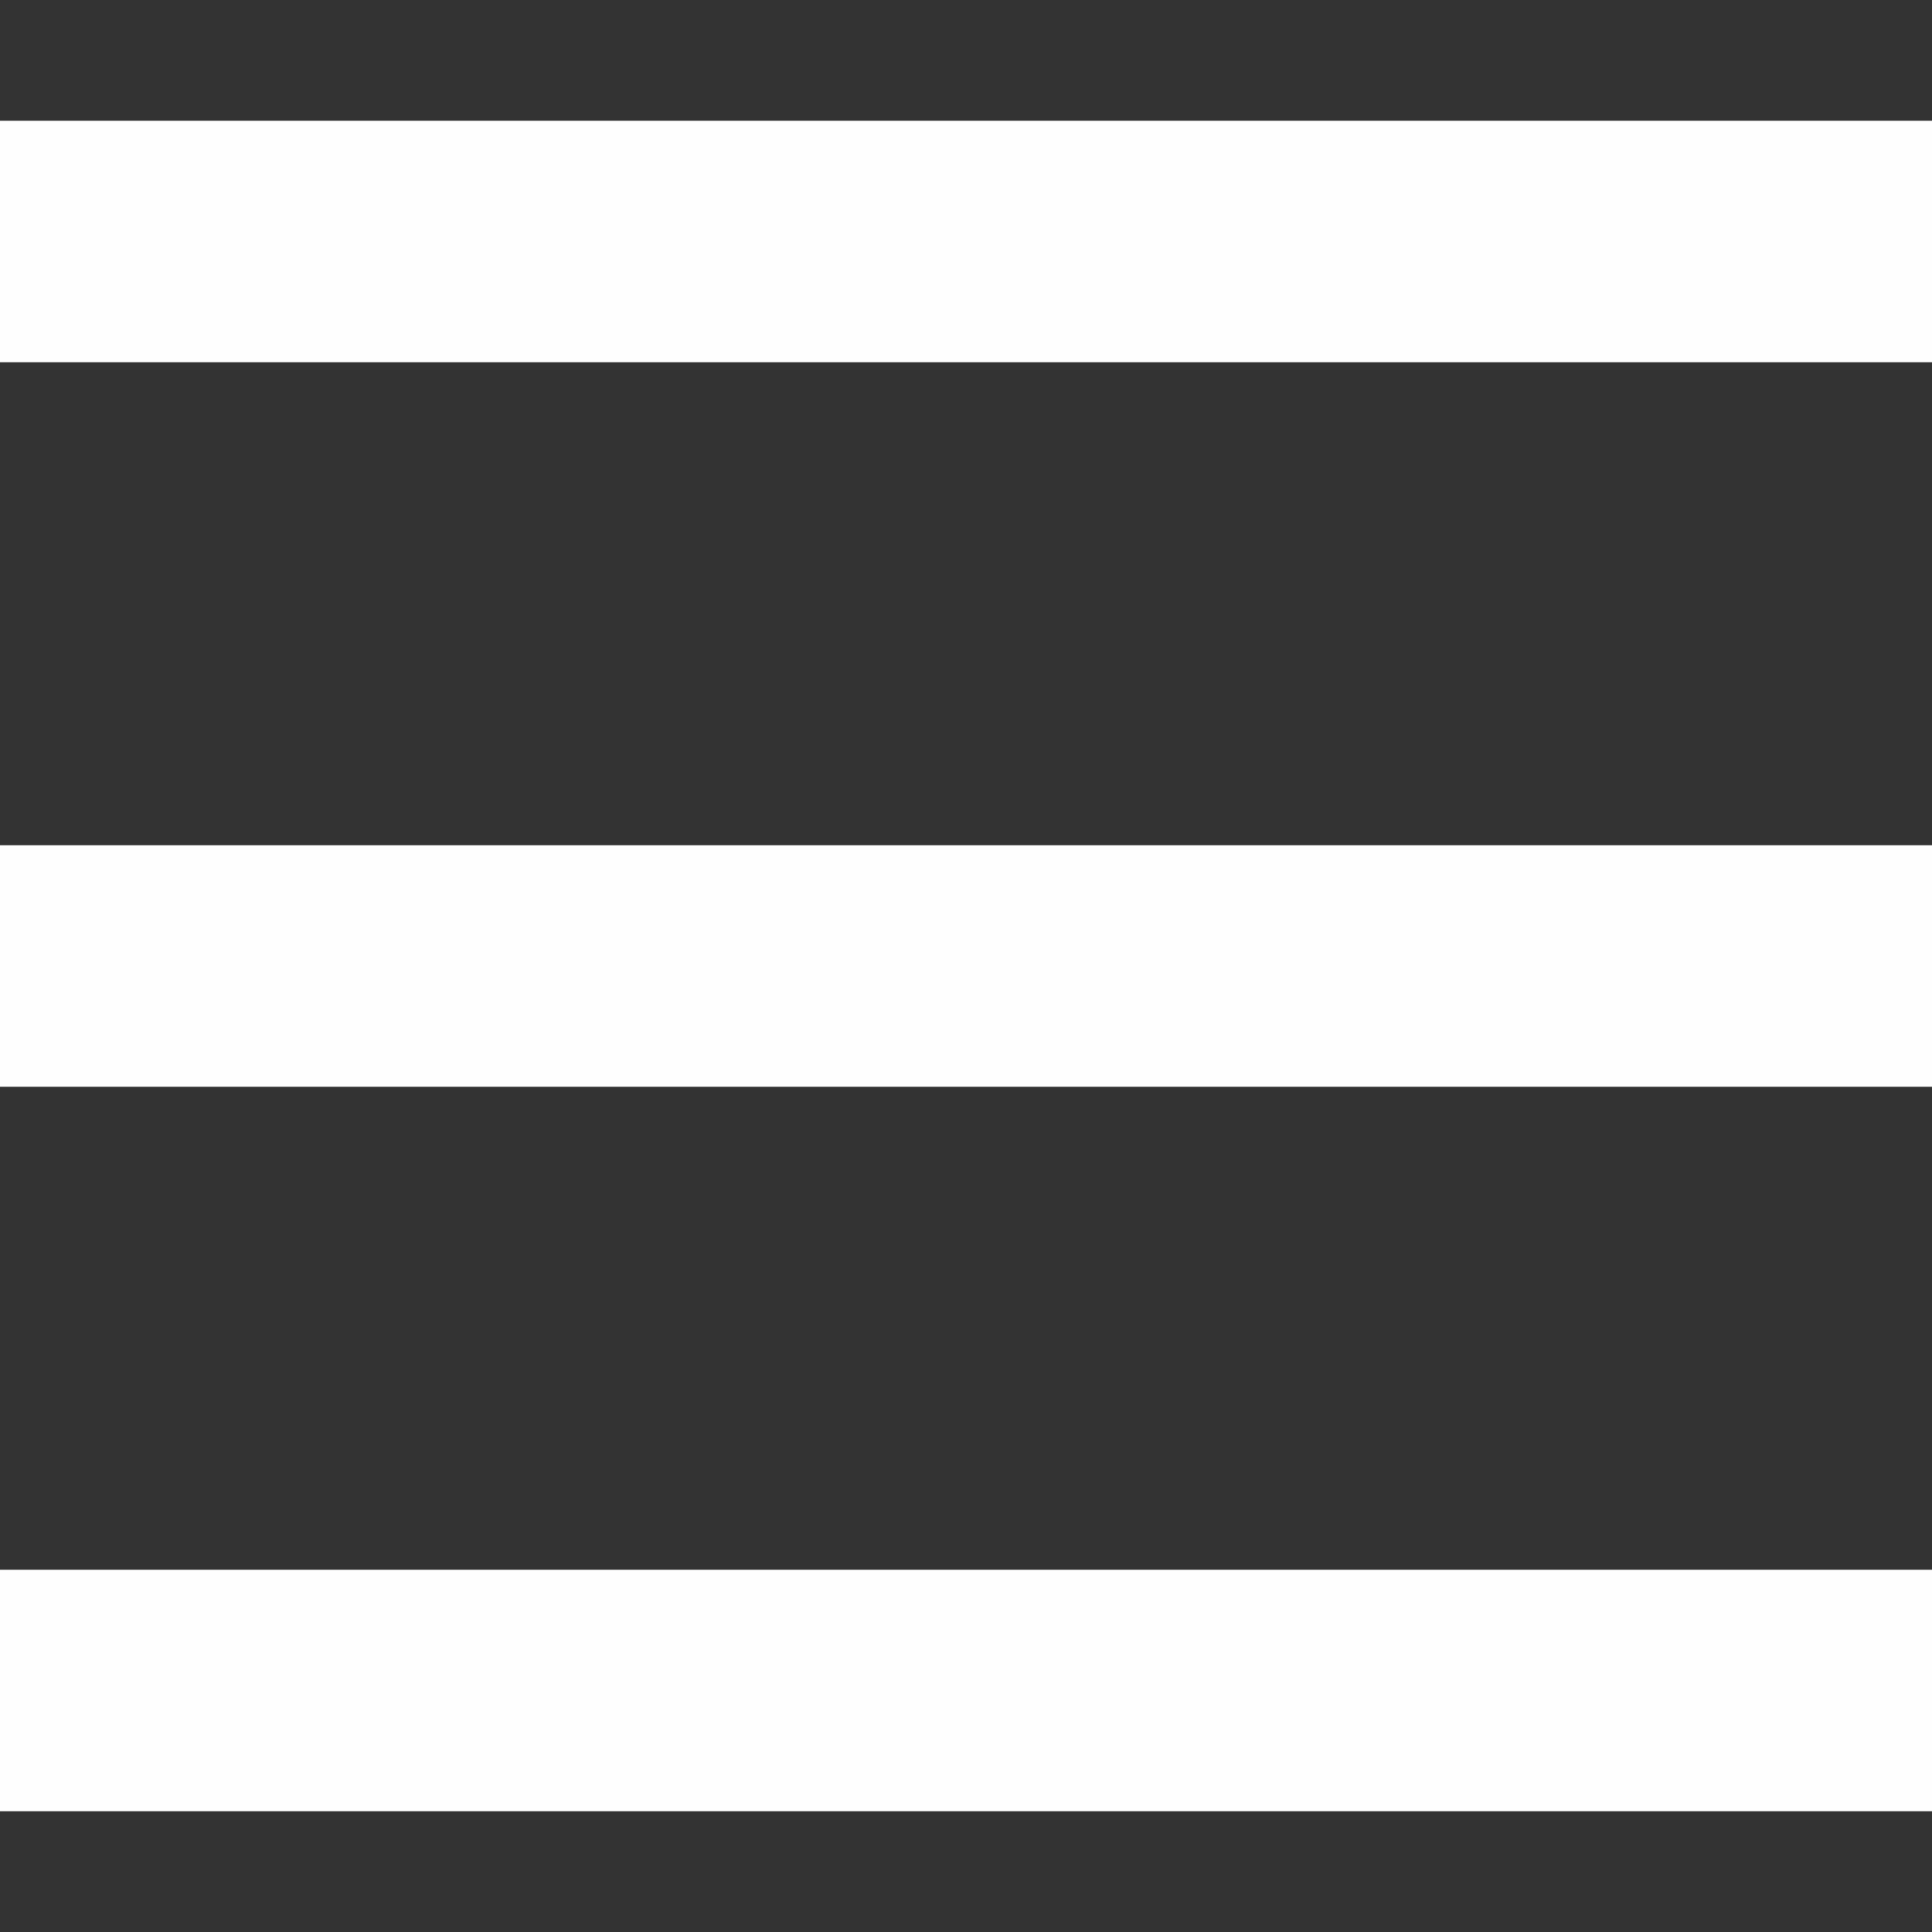 <svg width="8" height="8" viewBox="0 0 8 8" fill="none" xmlns="http://www.w3.org/2000/svg">
<rect x="0" y="0" width="8" height="8" fill="#333333" stroke="none"/>
<g id="Frame 318">
<path id="Line 34 (Stroke)" fill-rule="evenodd" clip-rule="evenodd" d="M8 1.5L4.37114e-08 1.5L0 0.5L8 0.5L8 1.5Z" fill="#FEFEFE"/>
<path id="Line 34 (Stroke)_2" fill-rule="evenodd" clip-rule="evenodd" d="M8 4.5L4.37114e-08 4.5L0 3.5L8 3.5L8 4.5Z" fill="#FEFEFE"/>
<path id="Line 34 (Stroke)_3" fill-rule="evenodd" clip-rule="evenodd" d="M8 7.5L4.37114e-08 7.5L0 6.5L8 6.5L8 7.5Z" fill="#FEFEFE"/>
</g>
</svg>
